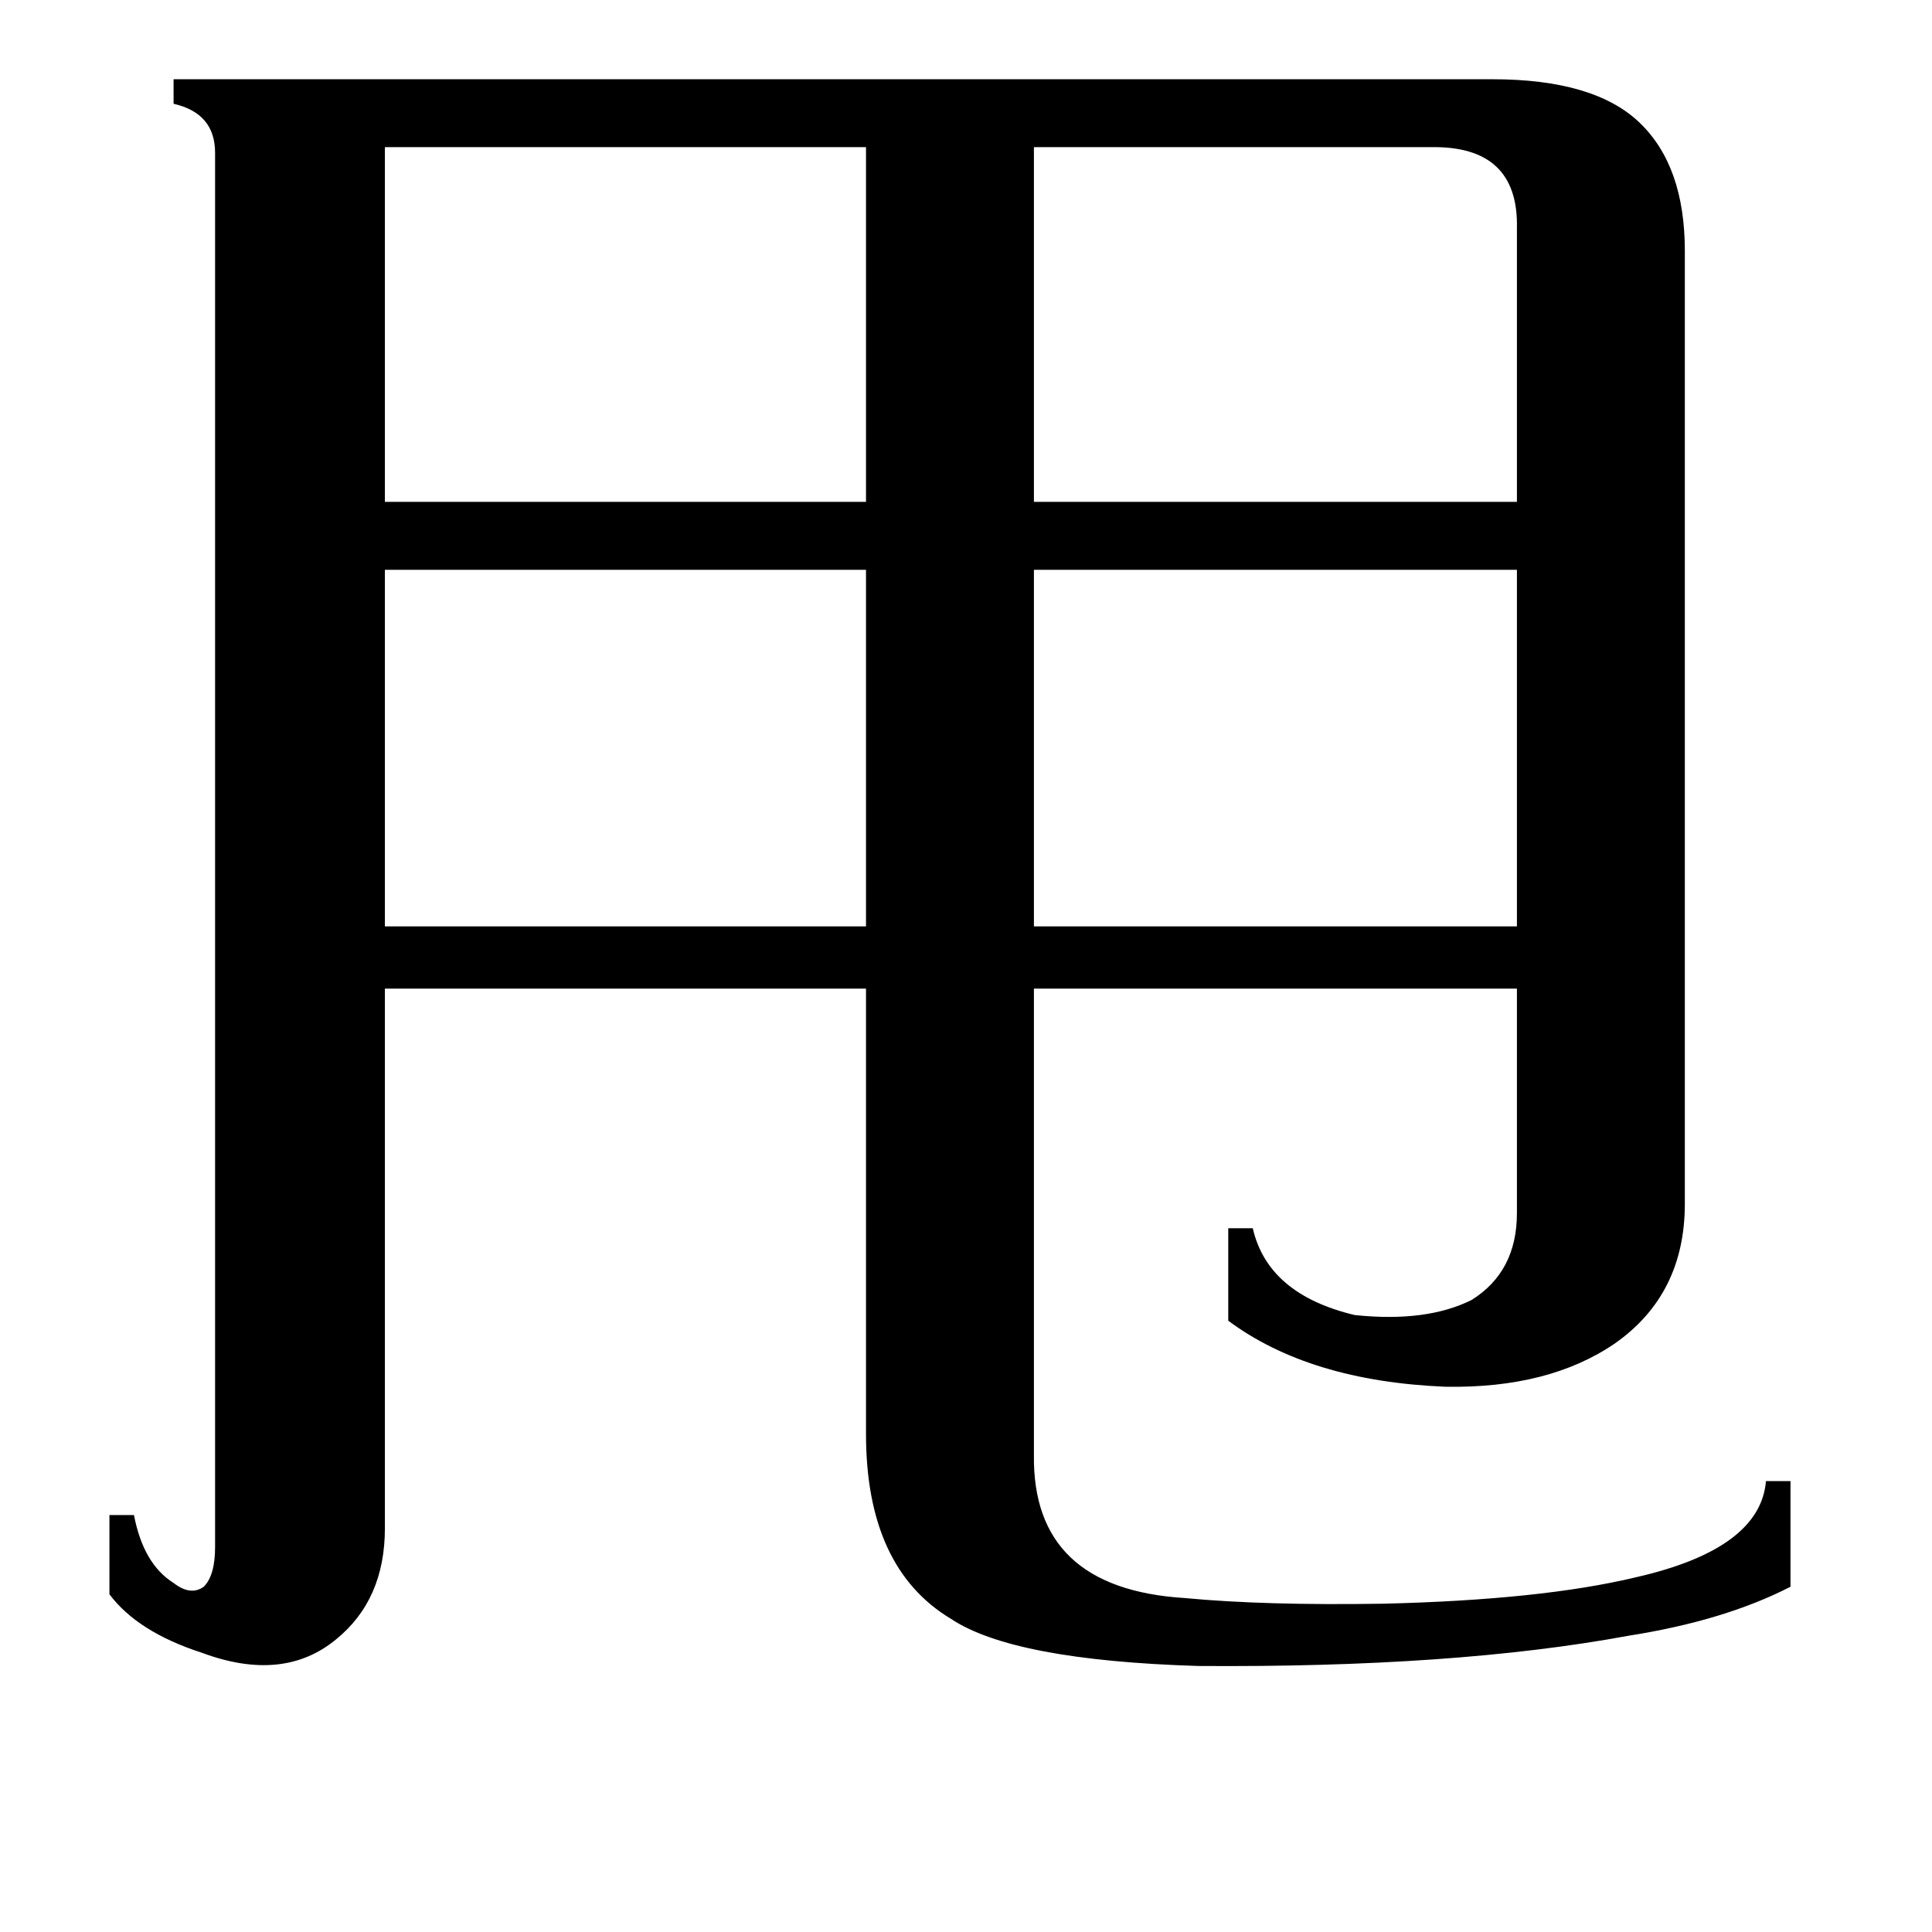 <svg xmlns="http://www.w3.org/2000/svg" viewBox="0 -800 1024 1024">
	<path fill="#000000" d="M758 -722H548V-534H804V-679Q805 -723 758 -722ZM204 -722V-534H459V-722ZM204 -498V-309H459V-498ZM548 -498V-309H804V-498ZM548 -29Q547 42 628 47Q670 51 733 50Q817 48 867 36Q933 21 936 -15H949V41Q914 59 863 67Q771 84 635 83Q537 80 504 58Q459 31 459 -40V-276H204V10Q204 48 178 69Q150 92 107 76Q73 65 58 45V3H71Q76 29 92 39Q101 46 108 41Q114 35 114 20V-719Q114 -740 92 -745V-758H791Q845 -758 869 -735Q893 -712 893 -667V-162Q893 -114 856 -88Q821 -64 766 -65Q694 -68 651 -100V-149H664Q672 -114 718 -103Q756 -99 780 -111Q804 -126 804 -157V-276H548Z"/>
</svg>